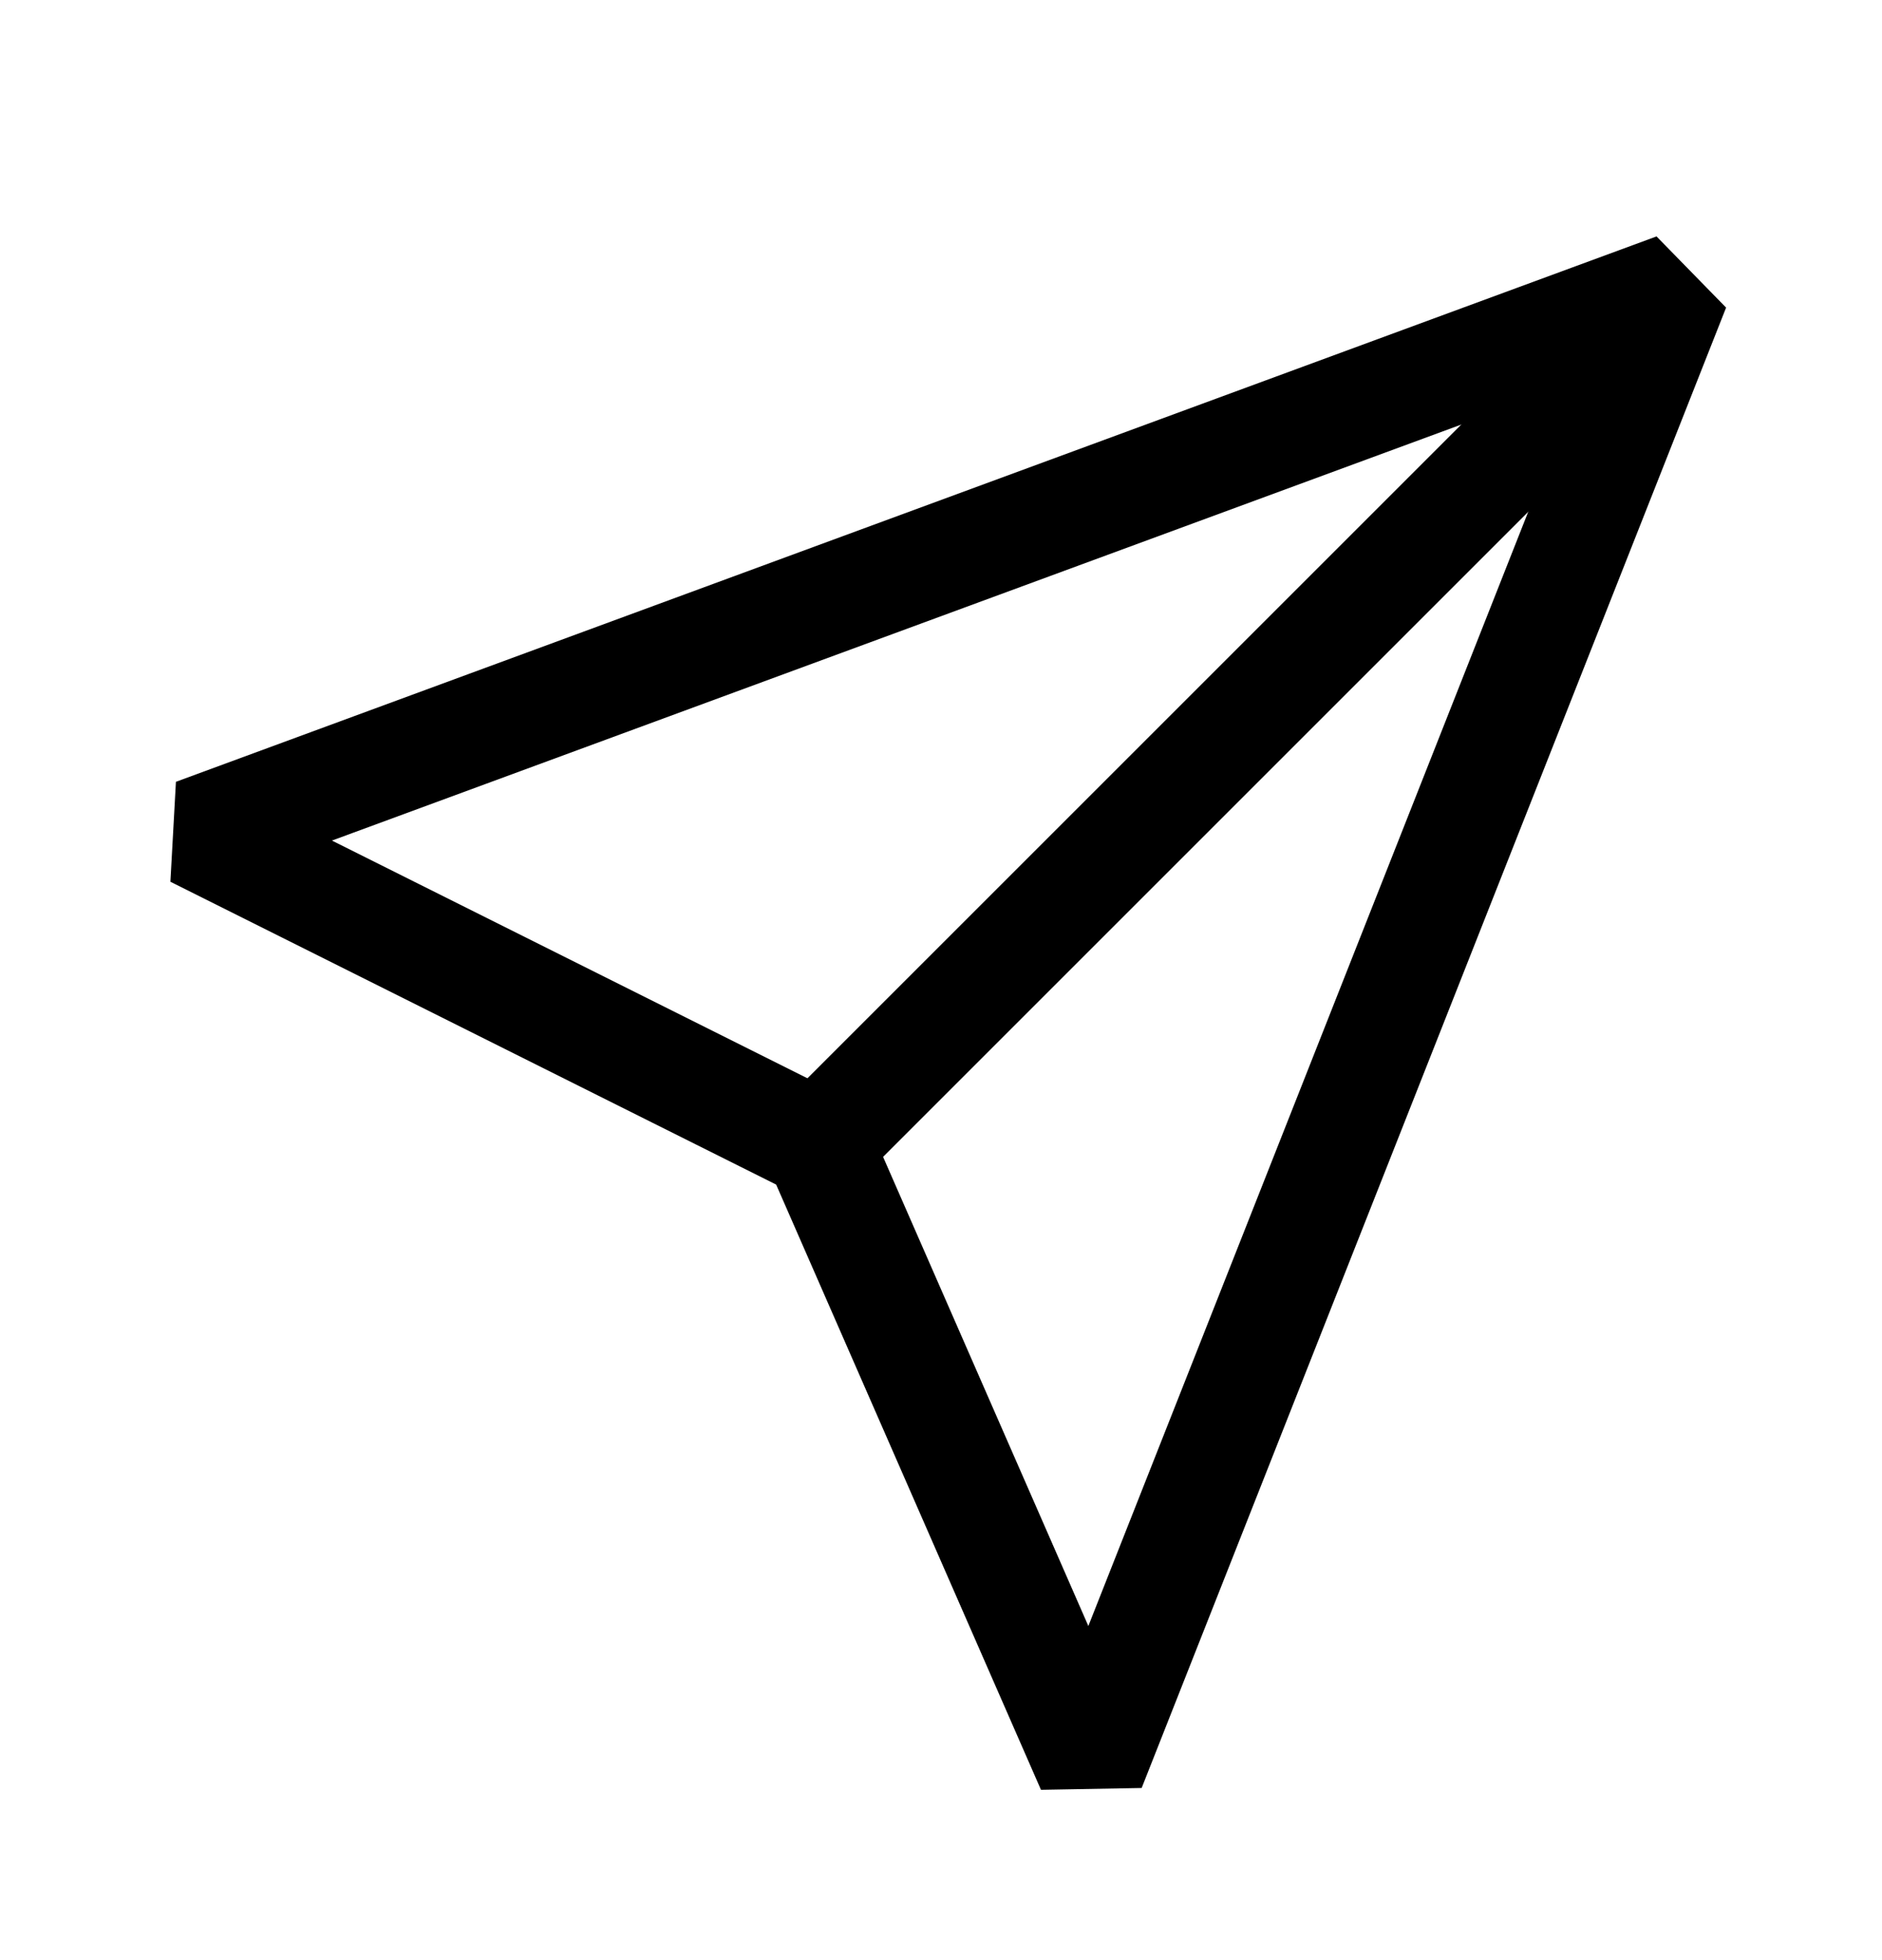 <svg width="24" height="25" viewBox="0 0 24 25" fill="none" xmlns="http://www.w3.org/2000/svg">
<path d="M21.365 3.668L2.484 10.624L10.434 14.599L13.912 22.549L21.365 3.668Z" stroke="black" stroke-width="1.391" stroke-linejoin="bevel"/>
<path d="M10.434 14.599L20.868 4.165" stroke="black" stroke-width="1.391" stroke-linejoin="bevel"/>
</svg>
